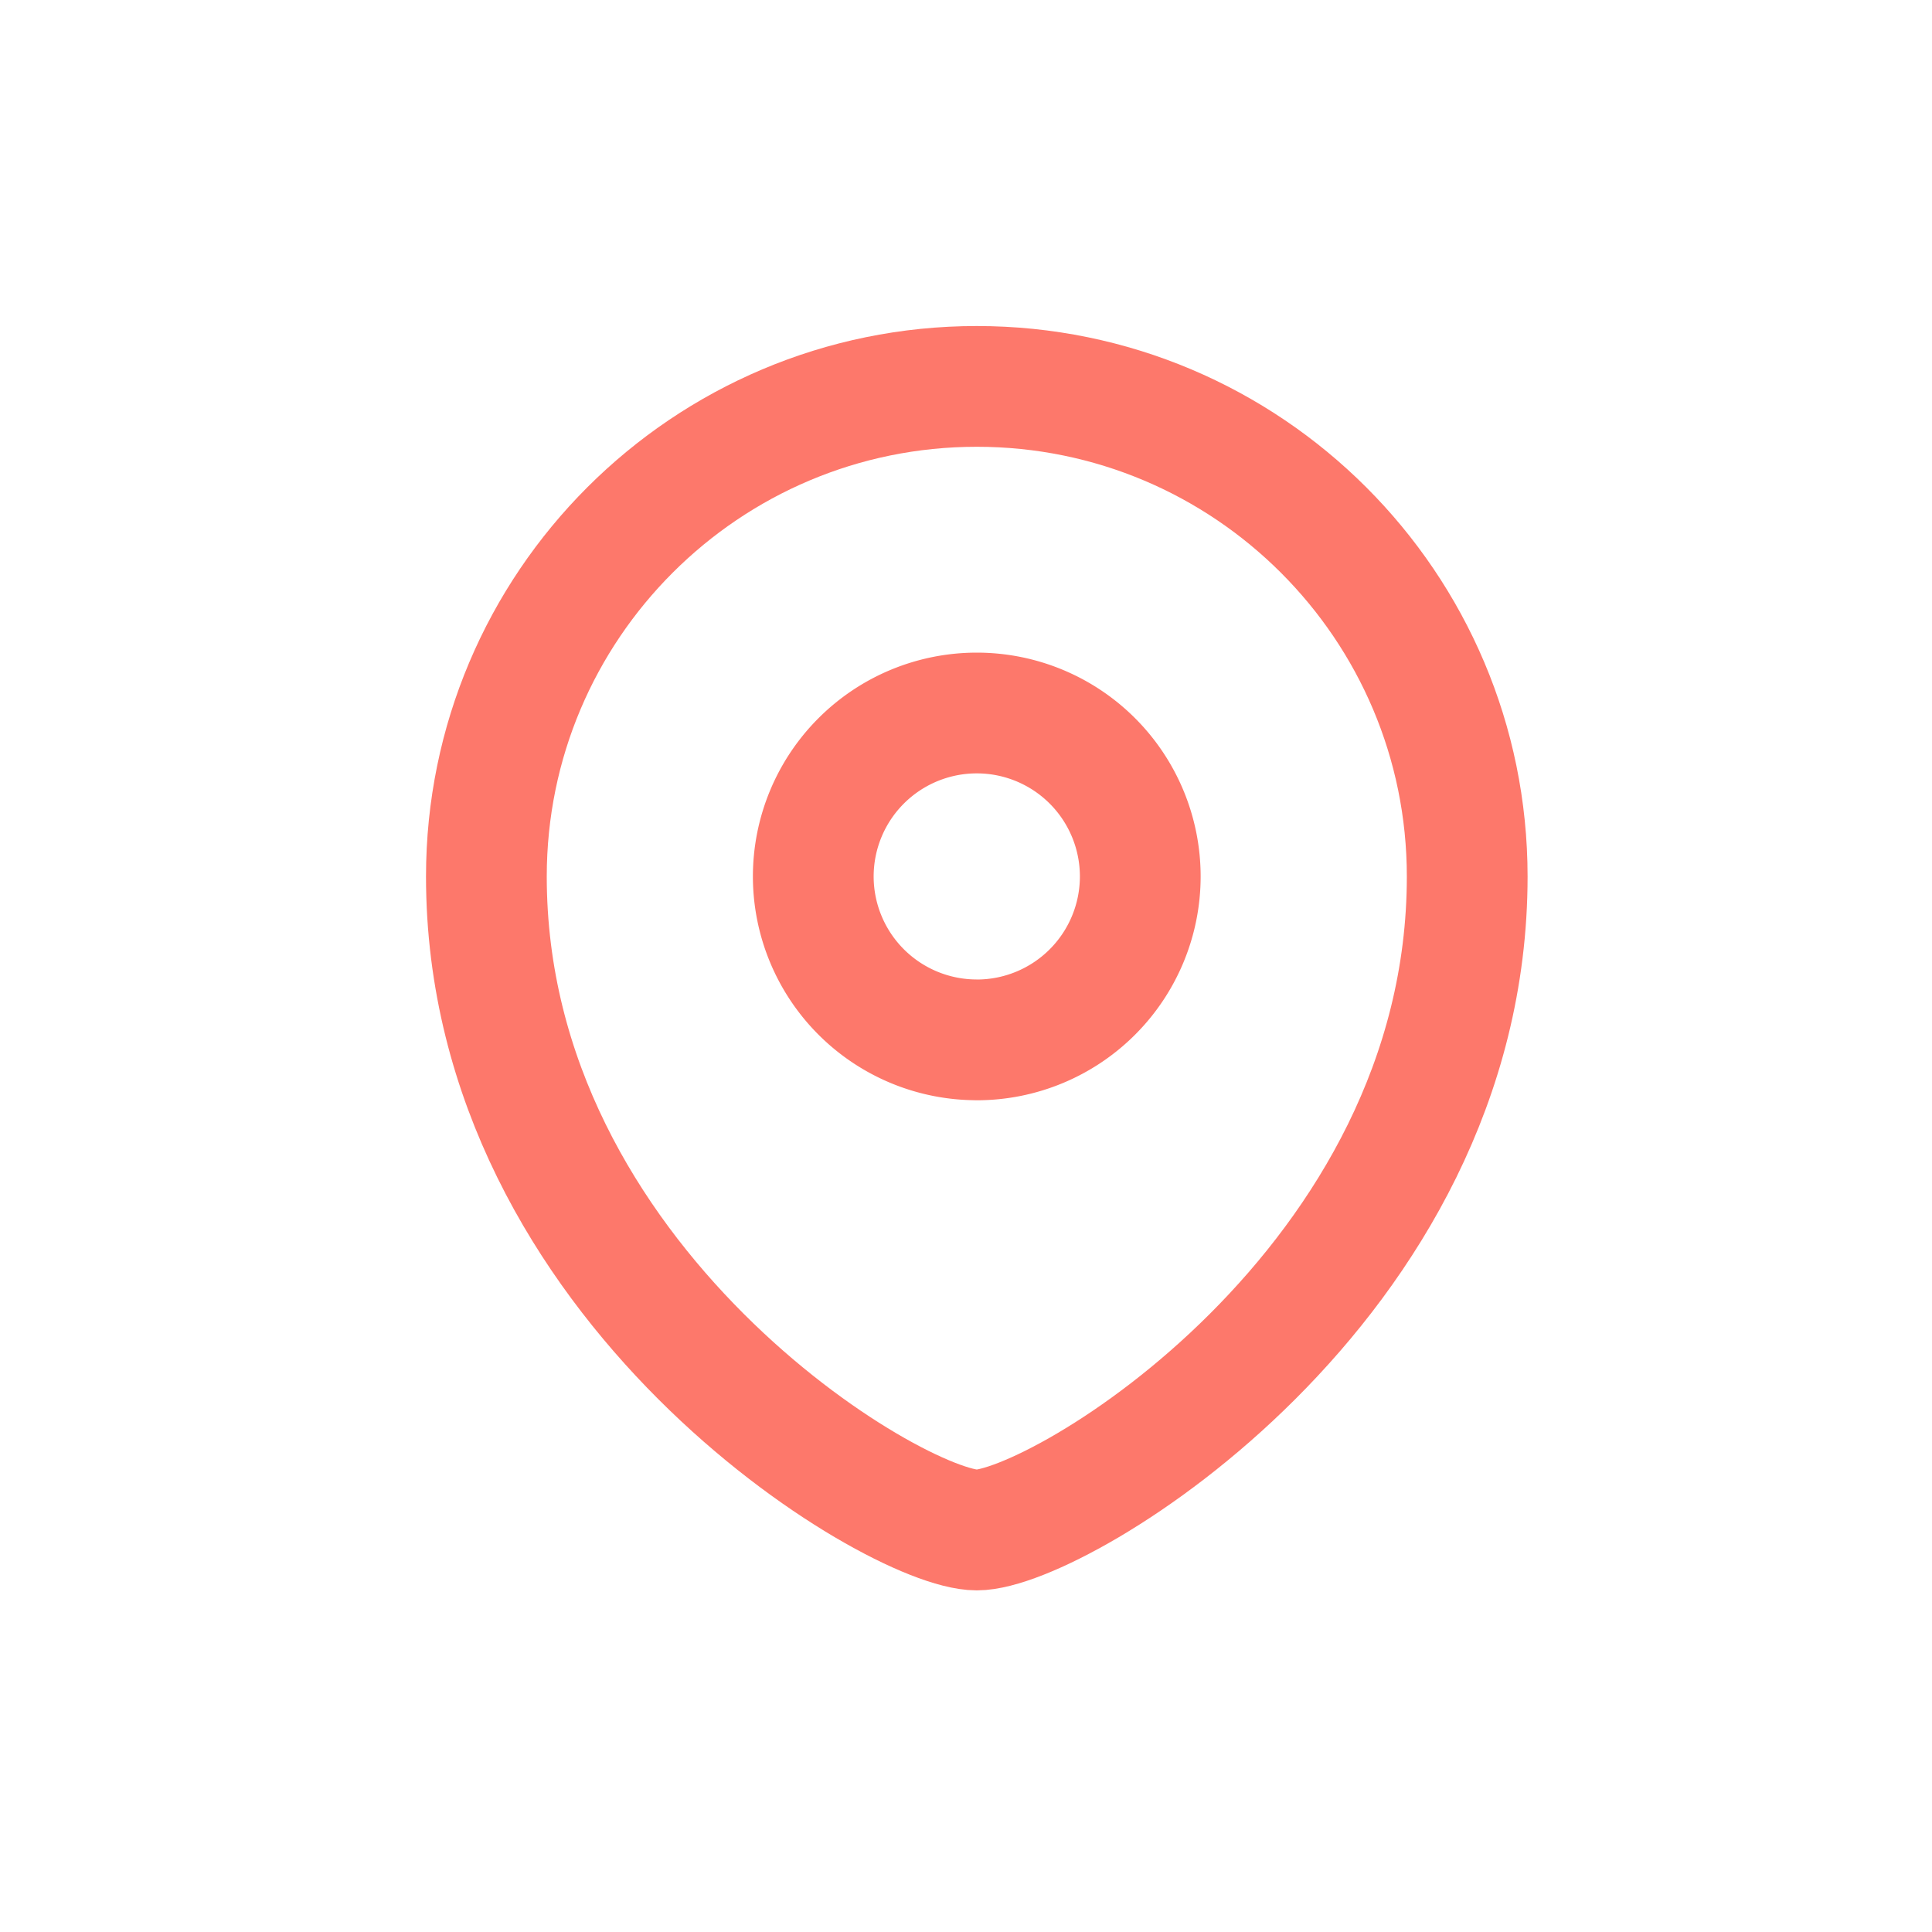 <svg xmlns="http://www.w3.org/2000/svg" width="40" height="40" viewBox="0 0 40 40">
    <g fill="none" fill-rule="evenodd" stroke="#FD786B" stroke-linecap="round" stroke-linejoin="round" stroke-width="2.5">
        <path d="M20.223 21.53a3.385 3.385 0 0 0 3.385-3.383 3.385 3.385 0 0 0-6.77 0 3.385 3.385 0 0 0 3.385 3.382z"/>
        <path d="M30.377 18.147c0 8.456-8.461 13.53-10.154 13.53-1.692 0-10.153-5.074-10.153-13.53C10.07 12.544 14.617 8 20.223 8c5.607 0 10.154 4.544 10.154 10.147z"/>
    </g>
</svg>
